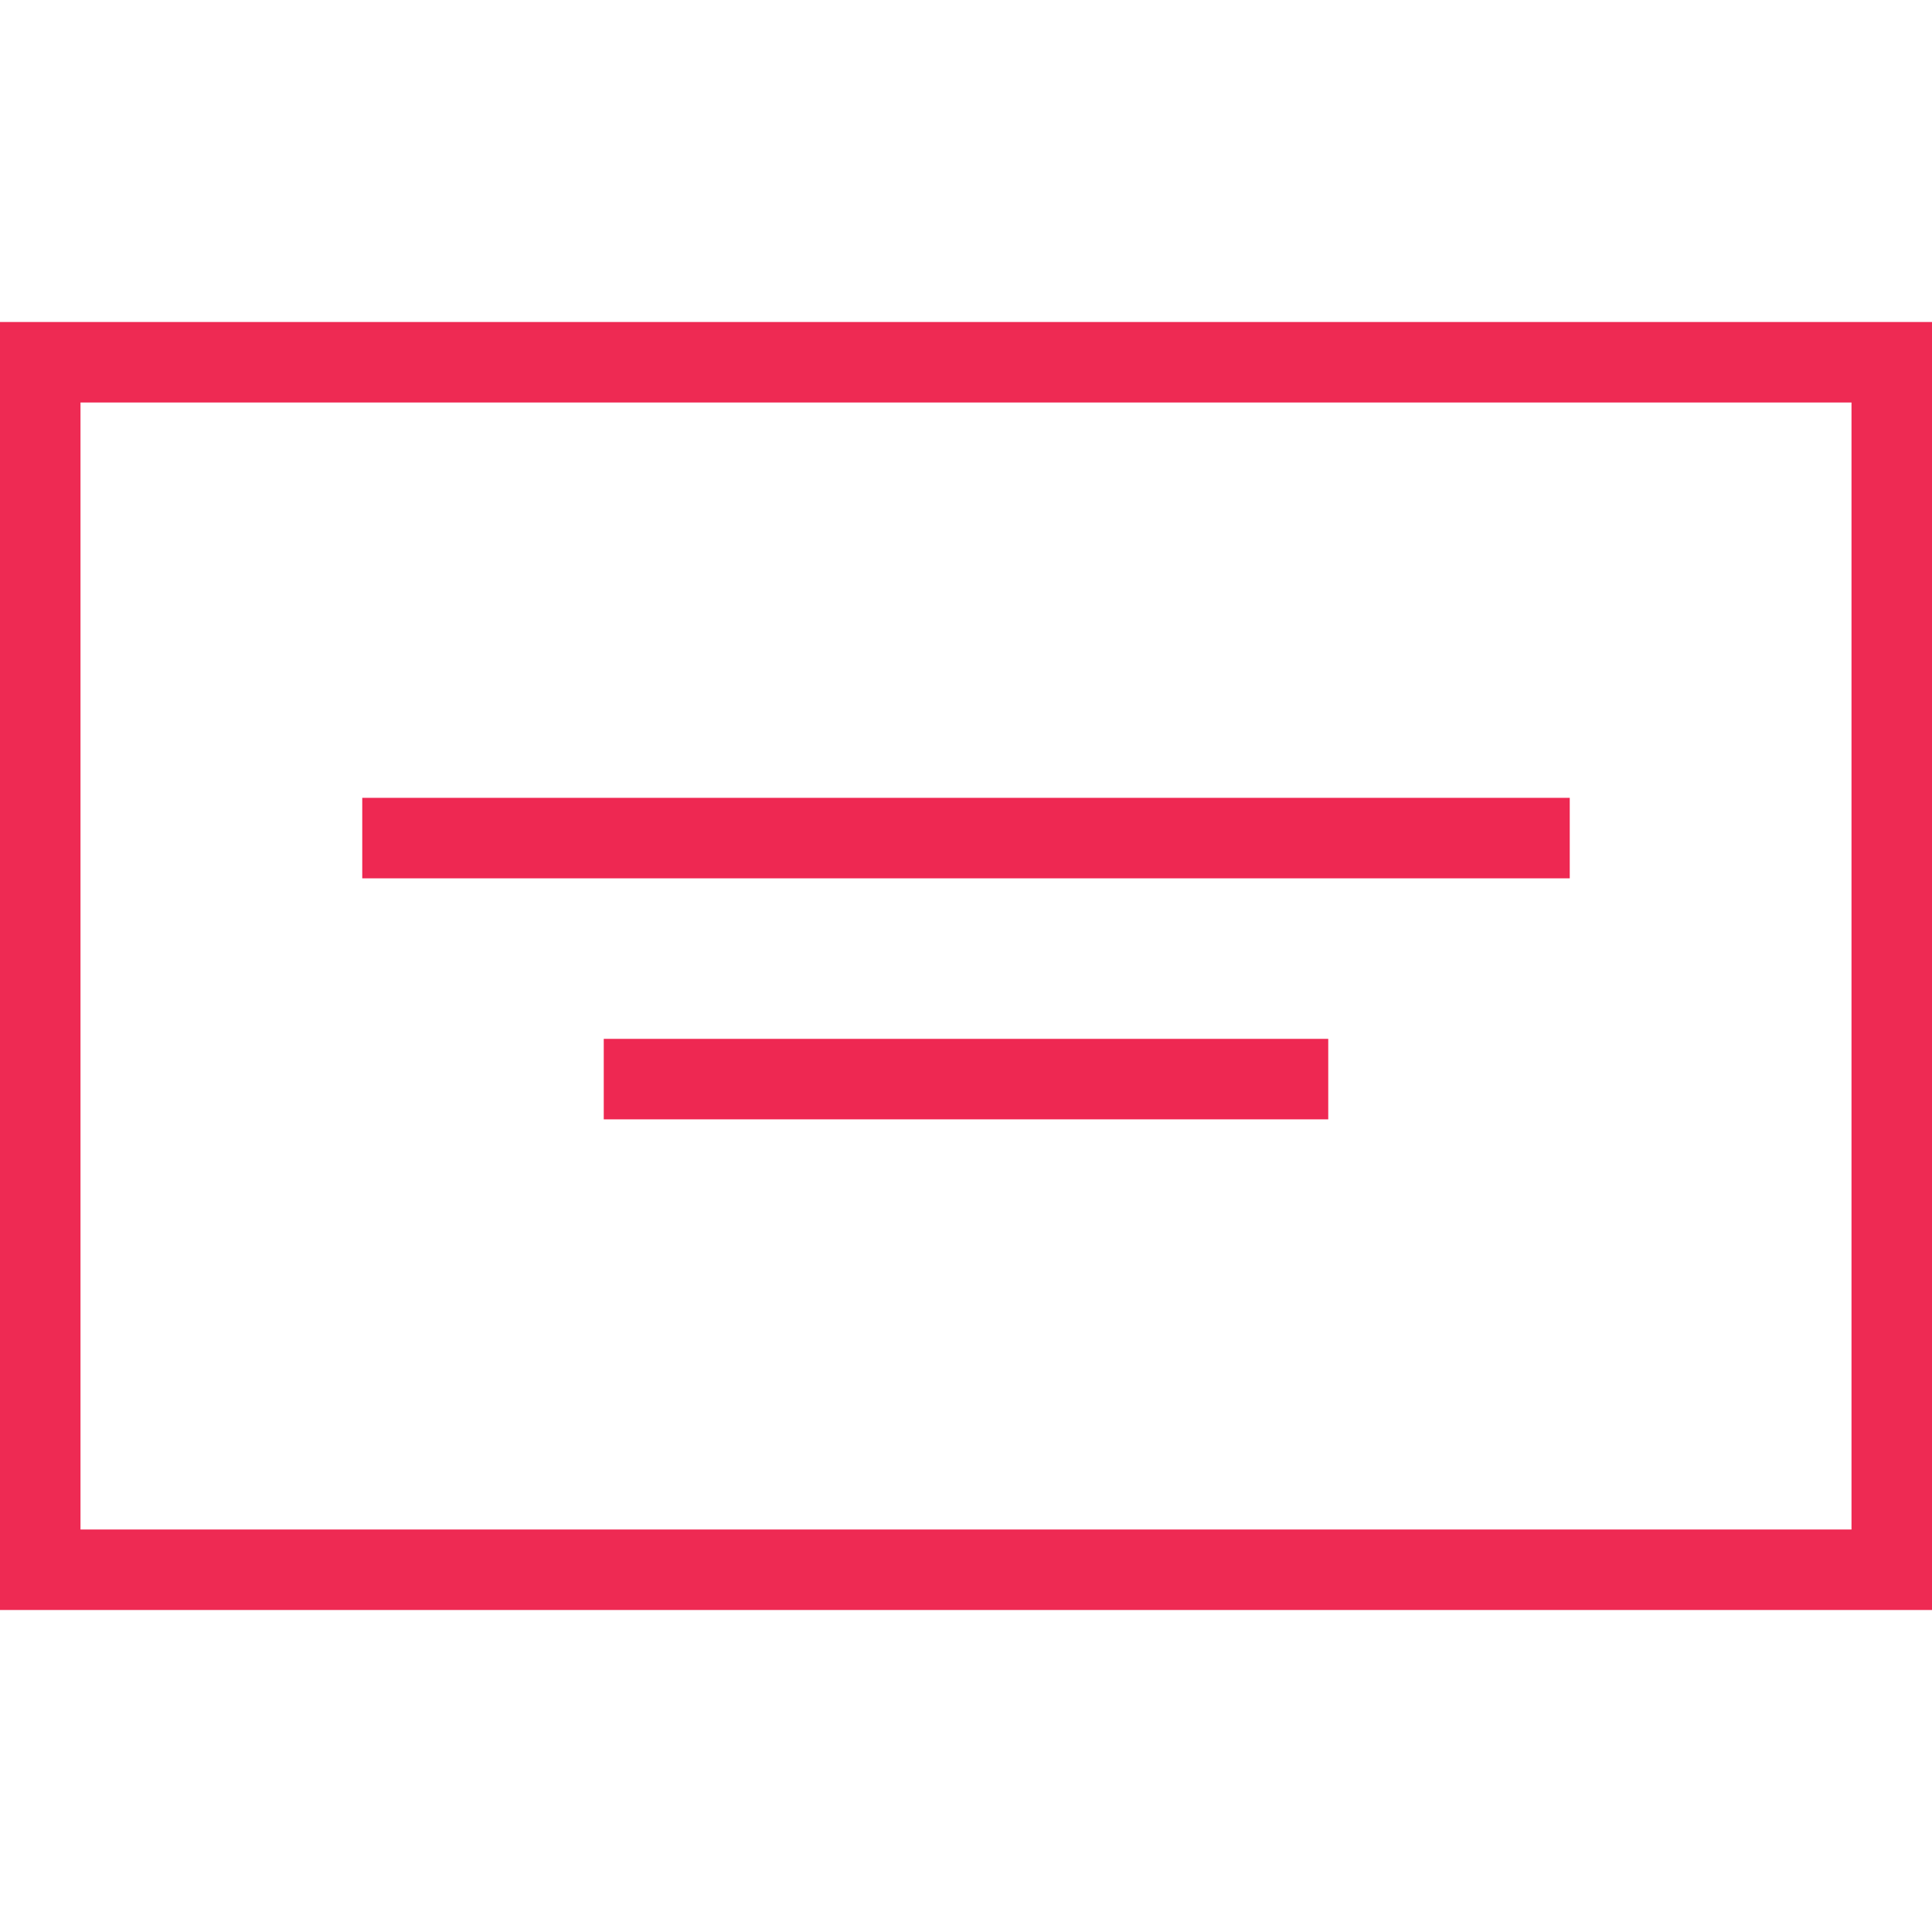 <svg xmlns="http://www.w3.org/2000/svg" xmlns:xlink="http://www.w3.org/1999/xlink" x="0px" y="0px"
	 width="24px" height="24px" viewBox="0 0 24 24" enable-background="new 0 0 24 24" xml:space="preserve">
<rect x="0.5" y="4.5" fill="none" stroke="#EE2A53" stroke-miterlimit="10" width="23" height="15"/>
<line fill="none" stroke="#EE2852" stroke-miterlimit="10" x1="4.5" y1="10.411" x2="19.5" y2="10.411"/>
<line fill="none" stroke="#EE2852" stroke-miterlimit="10" x1="7.5" y1="13.405" x2="16.5" y2="13.405"/>
</svg>
